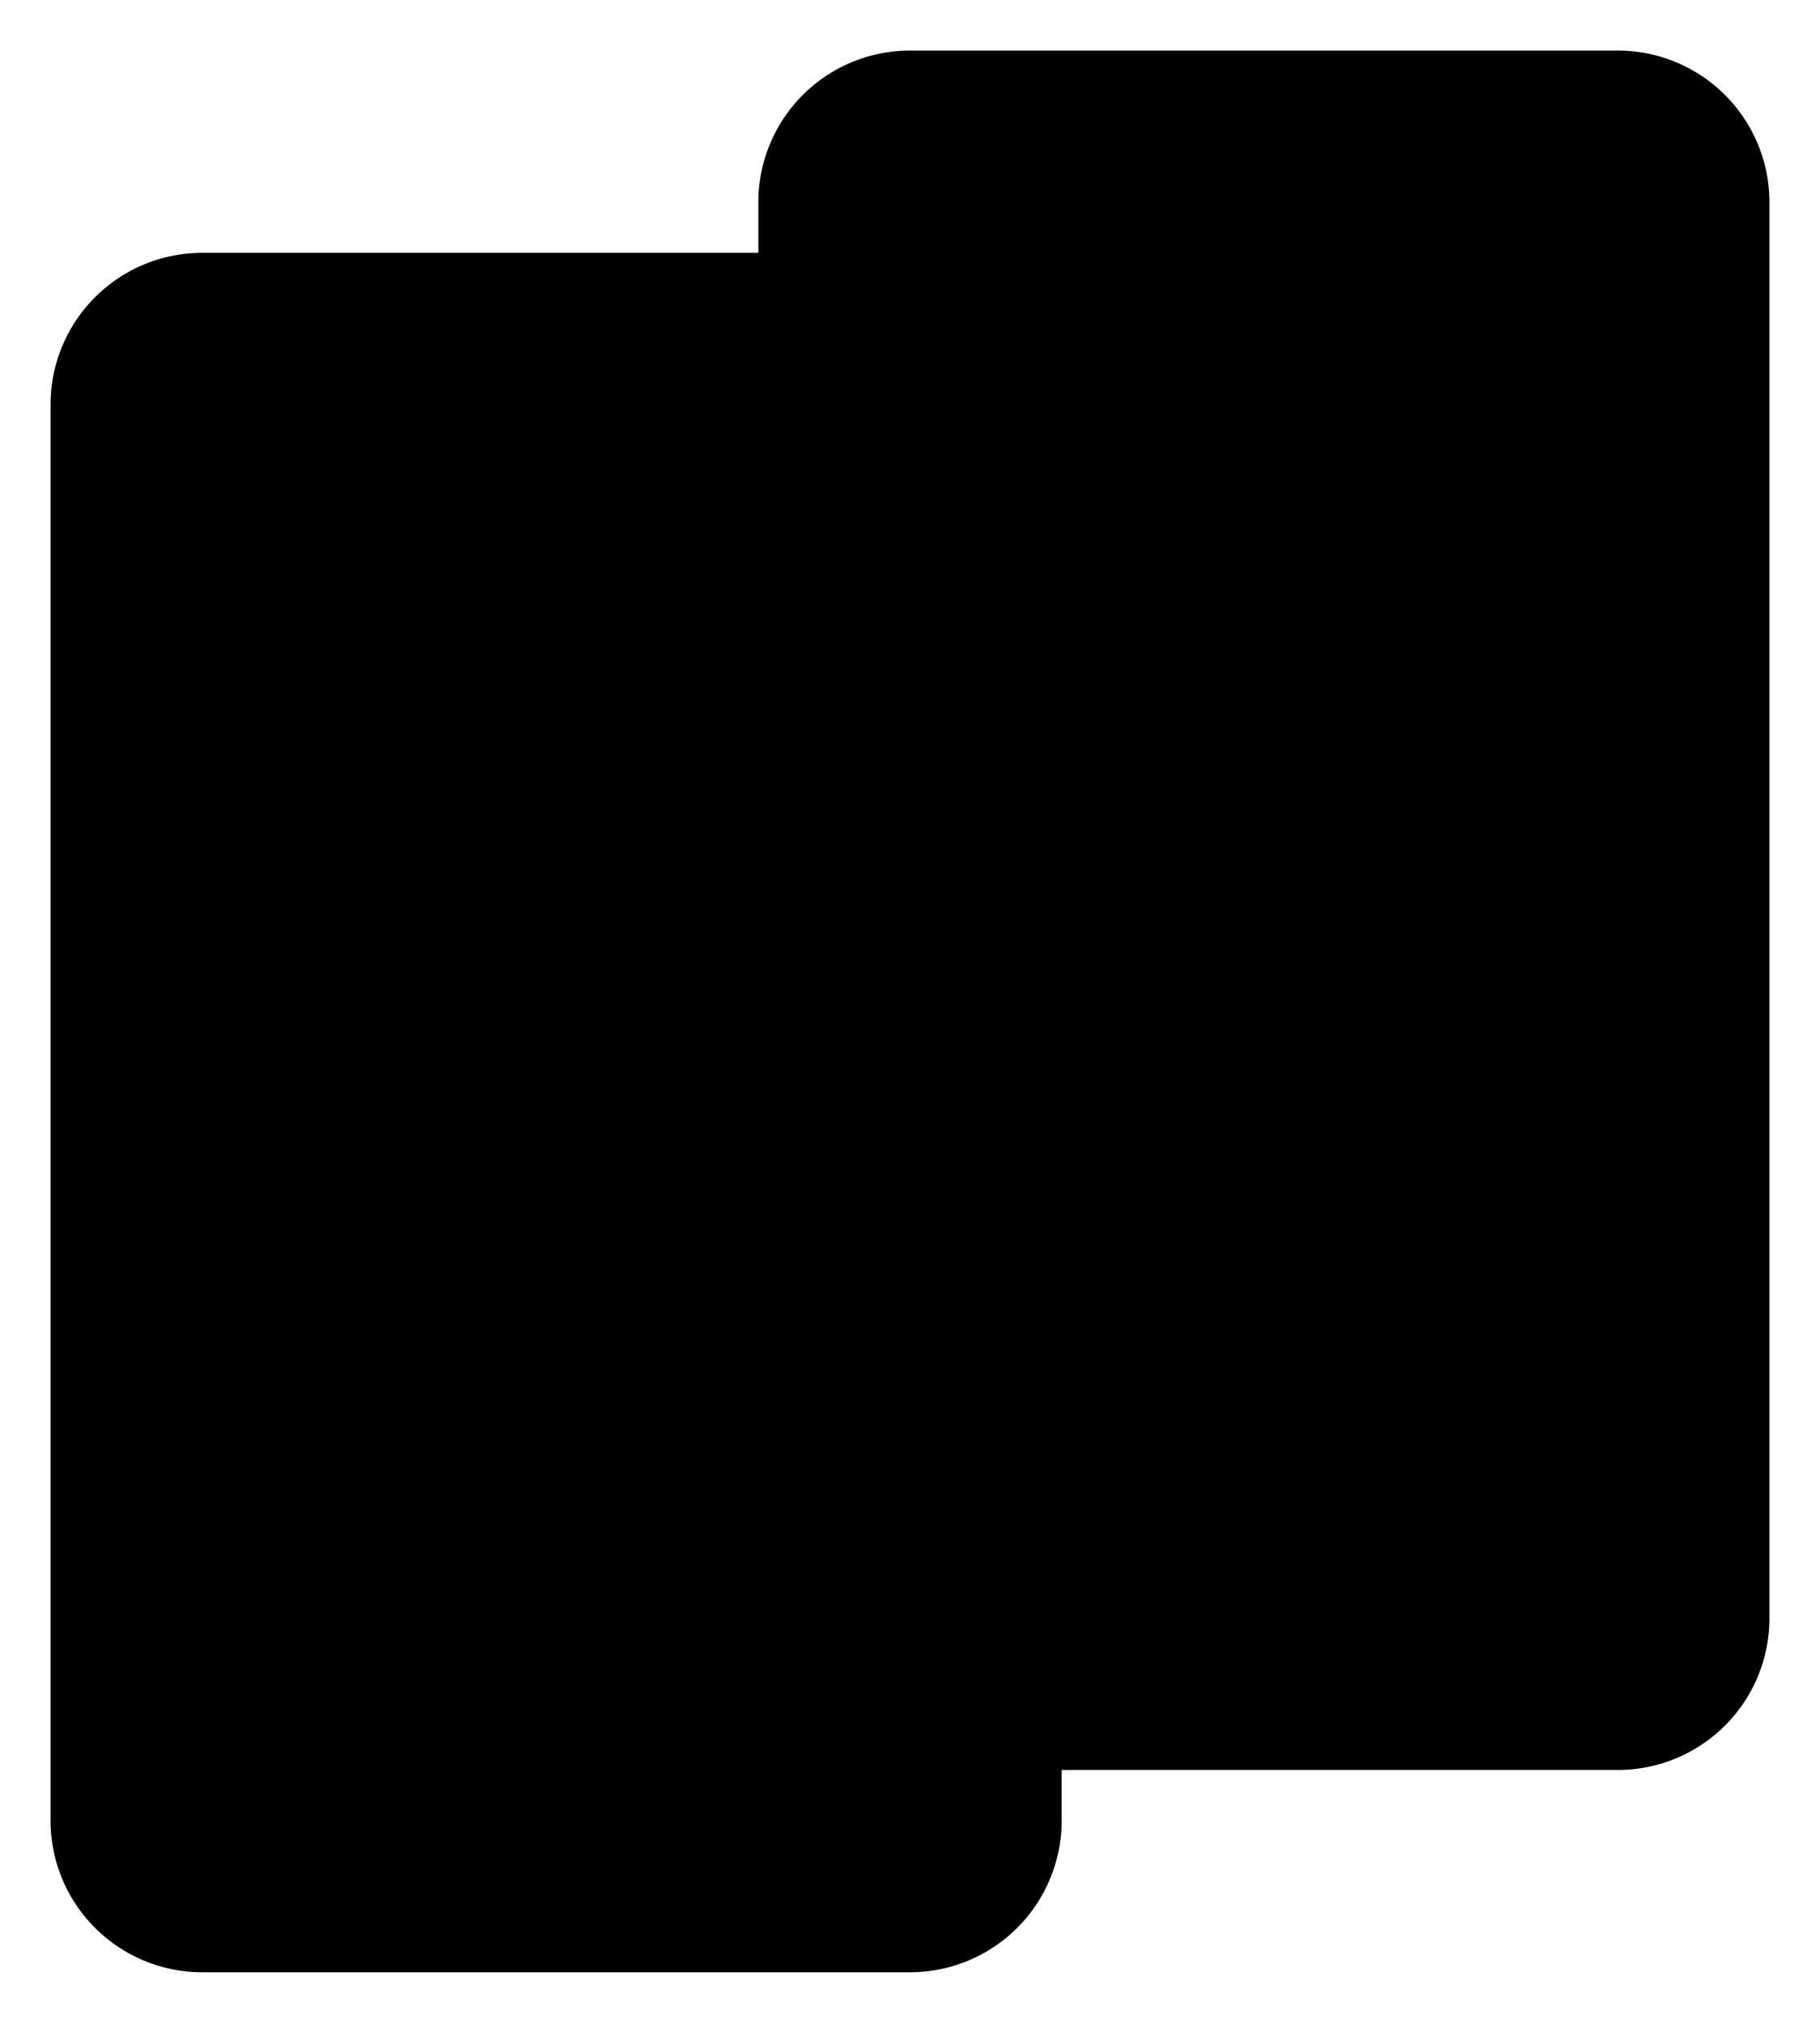 <svg id="be25b019-1762-4b38-8721-102b0d6a1576" data-name="ICON" xmlns="http://www.w3.org/2000/svg" width="144" height="160" viewBox="0 0 144 160"><title>setup</title><g id="ad3e626c-dc53-4115-9438-e7b1f742f68a" data-name="Number_portability_ic"><g id="236cc78d-cac2-49b2-9341-8a54fb8286d4" data-name="Mobile_ic"><line x1="36" y1="140" x2="52" y2="140" stroke-linecap="round" stroke-linejoin="round"/><line x1="84" y1="124" x2="108" y2="124" stroke-linecap="round" stroke-linejoin="round"/><path d="M108,117v43a12,12,0,0,1-12,12H40a12,12,0,0,1-12-12V48A12,12,0,0,1,40,36H96a12,12,0,0,1,12,12V68.1" transform="translate(-24 -16)" stroke-linecap="round" stroke-linejoin="round"/><path d="M84,36V32A12,12,0,0,1,96,20h56a12,12,0,0,1,12,12V144a12,12,0,0,1-12,12H108" transform="translate(-24 -16)" stroke-linejoin="round"/></g></g><line x1="113.9" y1="76.07" x2="29.9" y2="76.07" stroke-linecap="round" stroke-linejoin="round"/><polyline points="57.73 101.74 29.73 75.74 57.73 49.74" stroke-linecap="round" stroke-linejoin="round"/></svg>